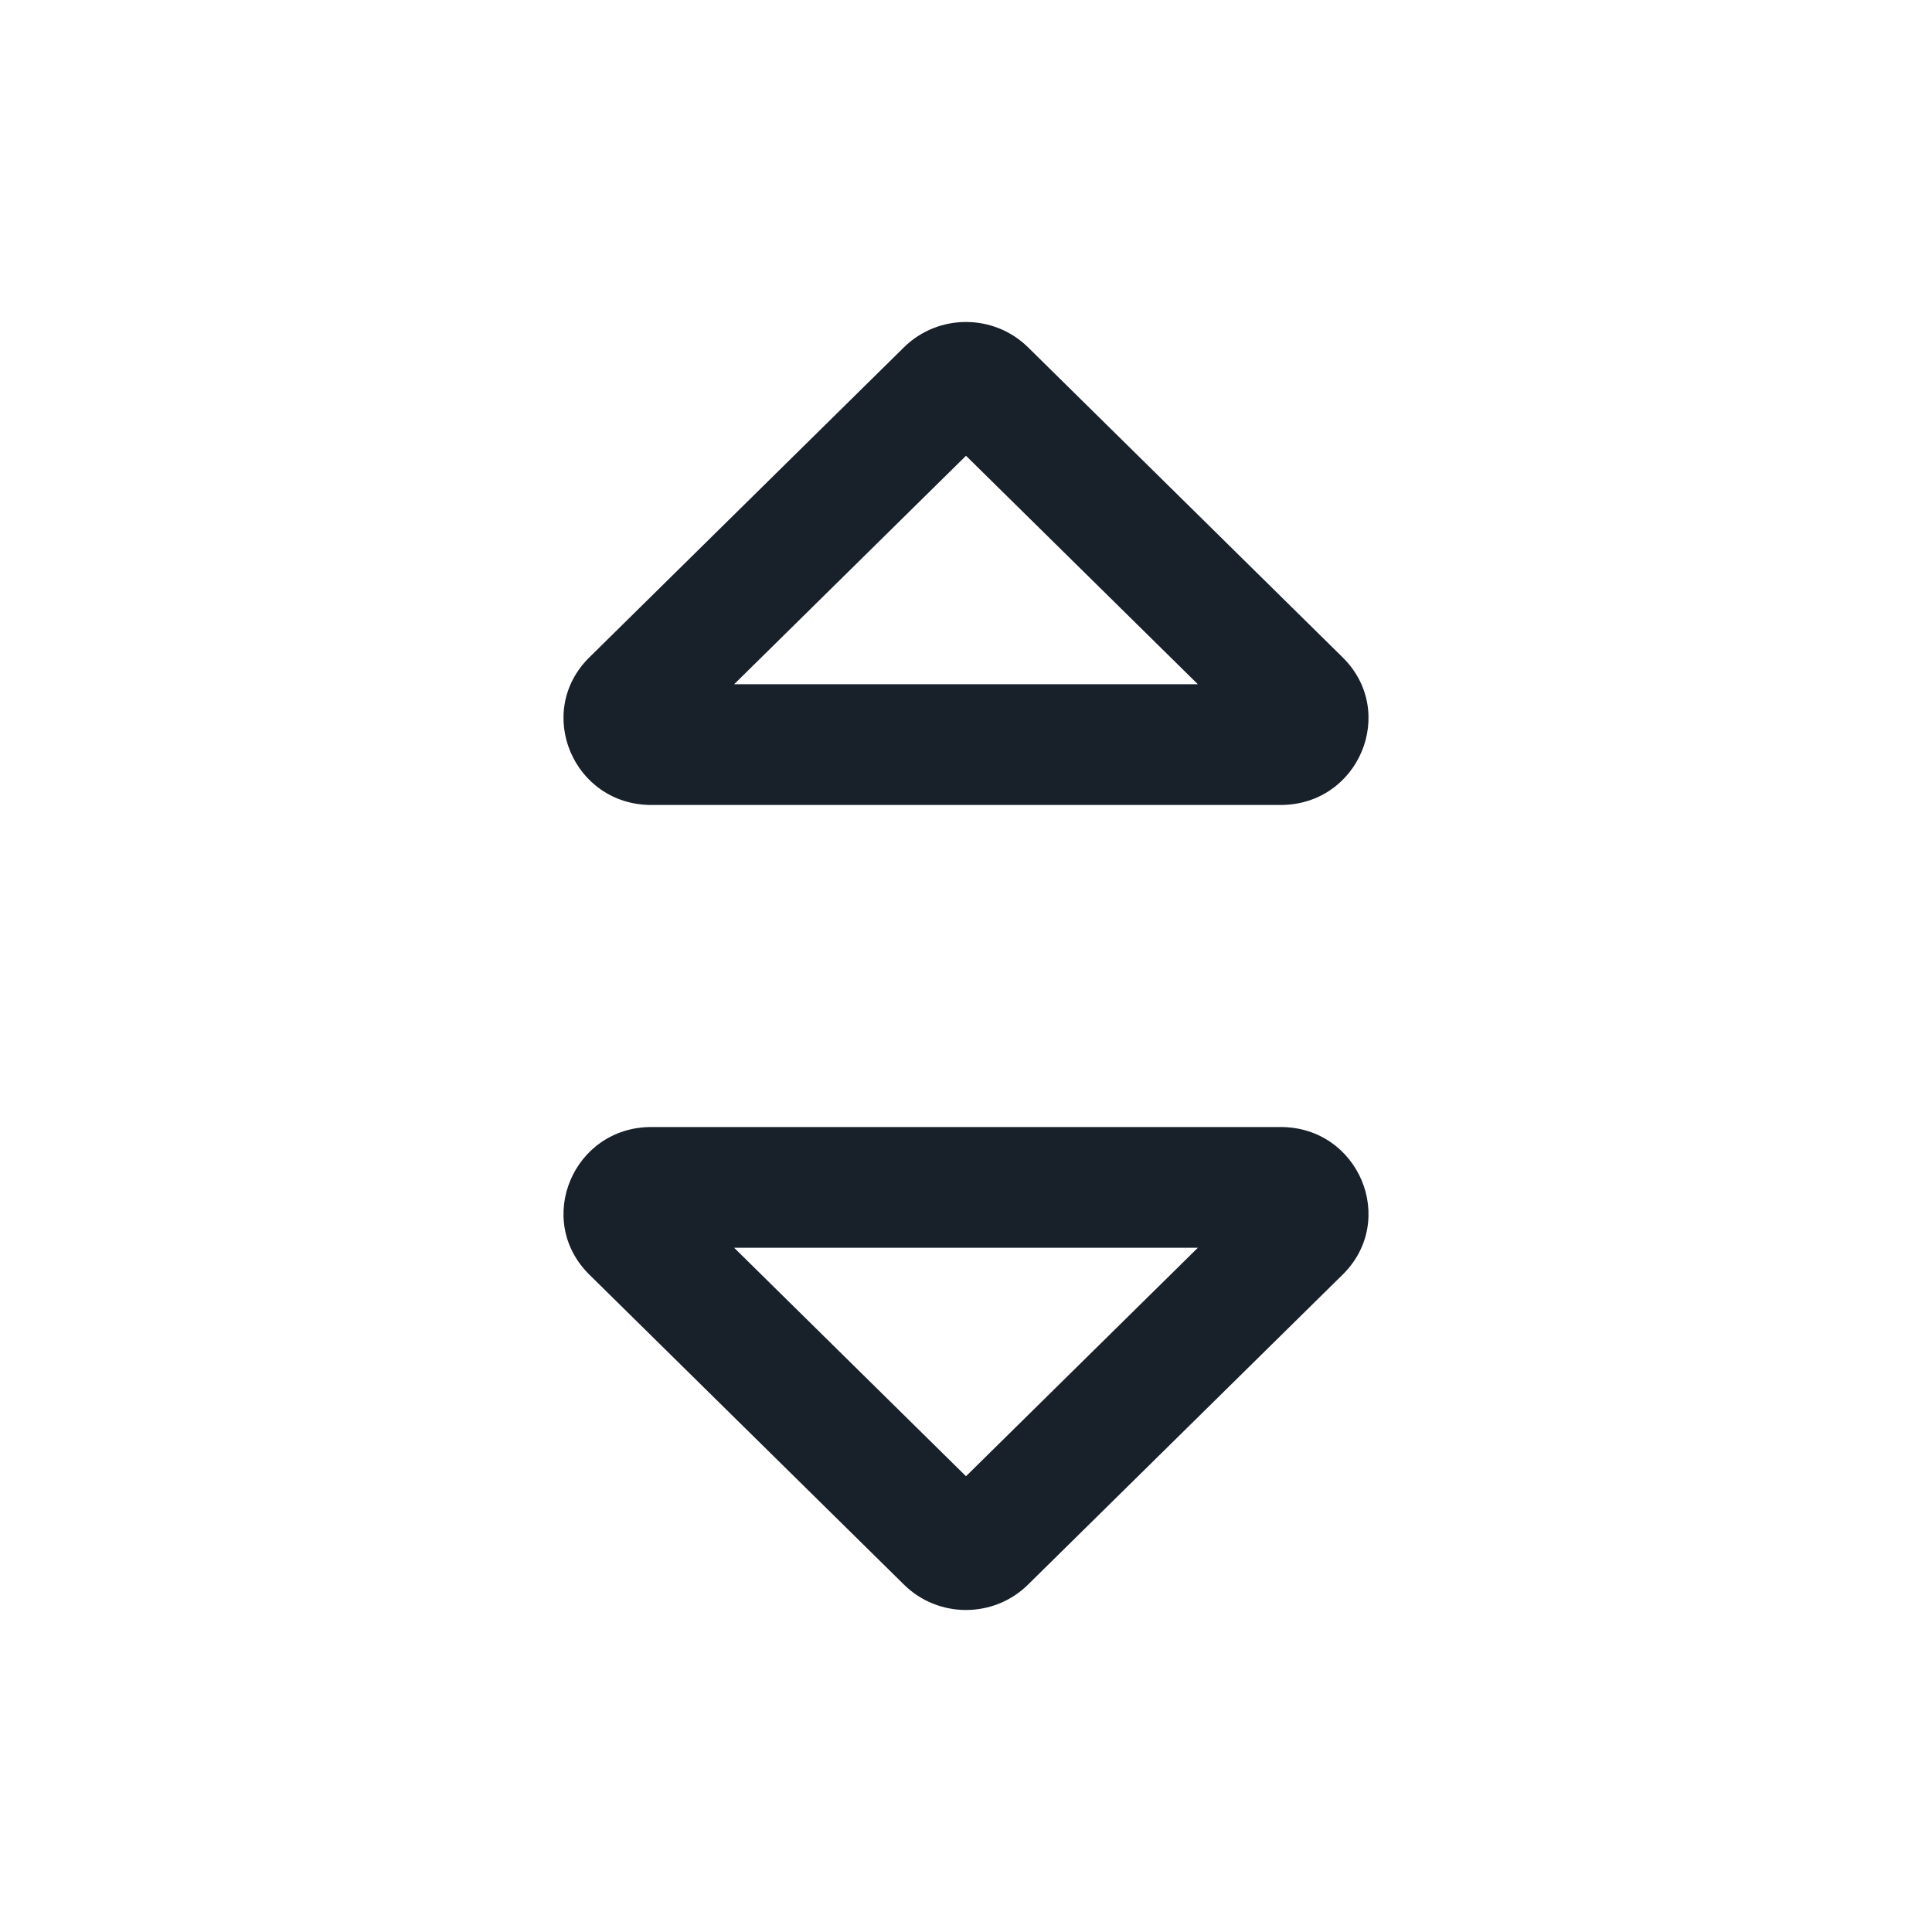 <svg width="20" height="20" viewBox="0 0 20 20" fill="none" xmlns="http://www.w3.org/2000/svg">
<path fill-rule="evenodd" clip-rule="evenodd" d="M7.6 7.083H12.4L10 4.718L7.6 7.083ZM7.6 12.917L10 15.282L12.4 12.917H7.6ZM6.743 8.333C5.934 8.333 5.529 7.369 6.101 6.805L9.358 3.595C9.712 3.246 10.287 3.246 10.642 3.595L13.899 6.805C14.471 7.369 14.066 8.333 13.257 8.333H6.743ZM6.743 11.667C5.934 11.667 5.529 12.631 6.101 13.195L9.358 16.404C9.712 16.754 10.287 16.754 10.642 16.404L13.899 13.195C14.471 12.631 14.066 11.667 13.257 11.667H6.743Z" fill="#18202A"/>
</svg>
